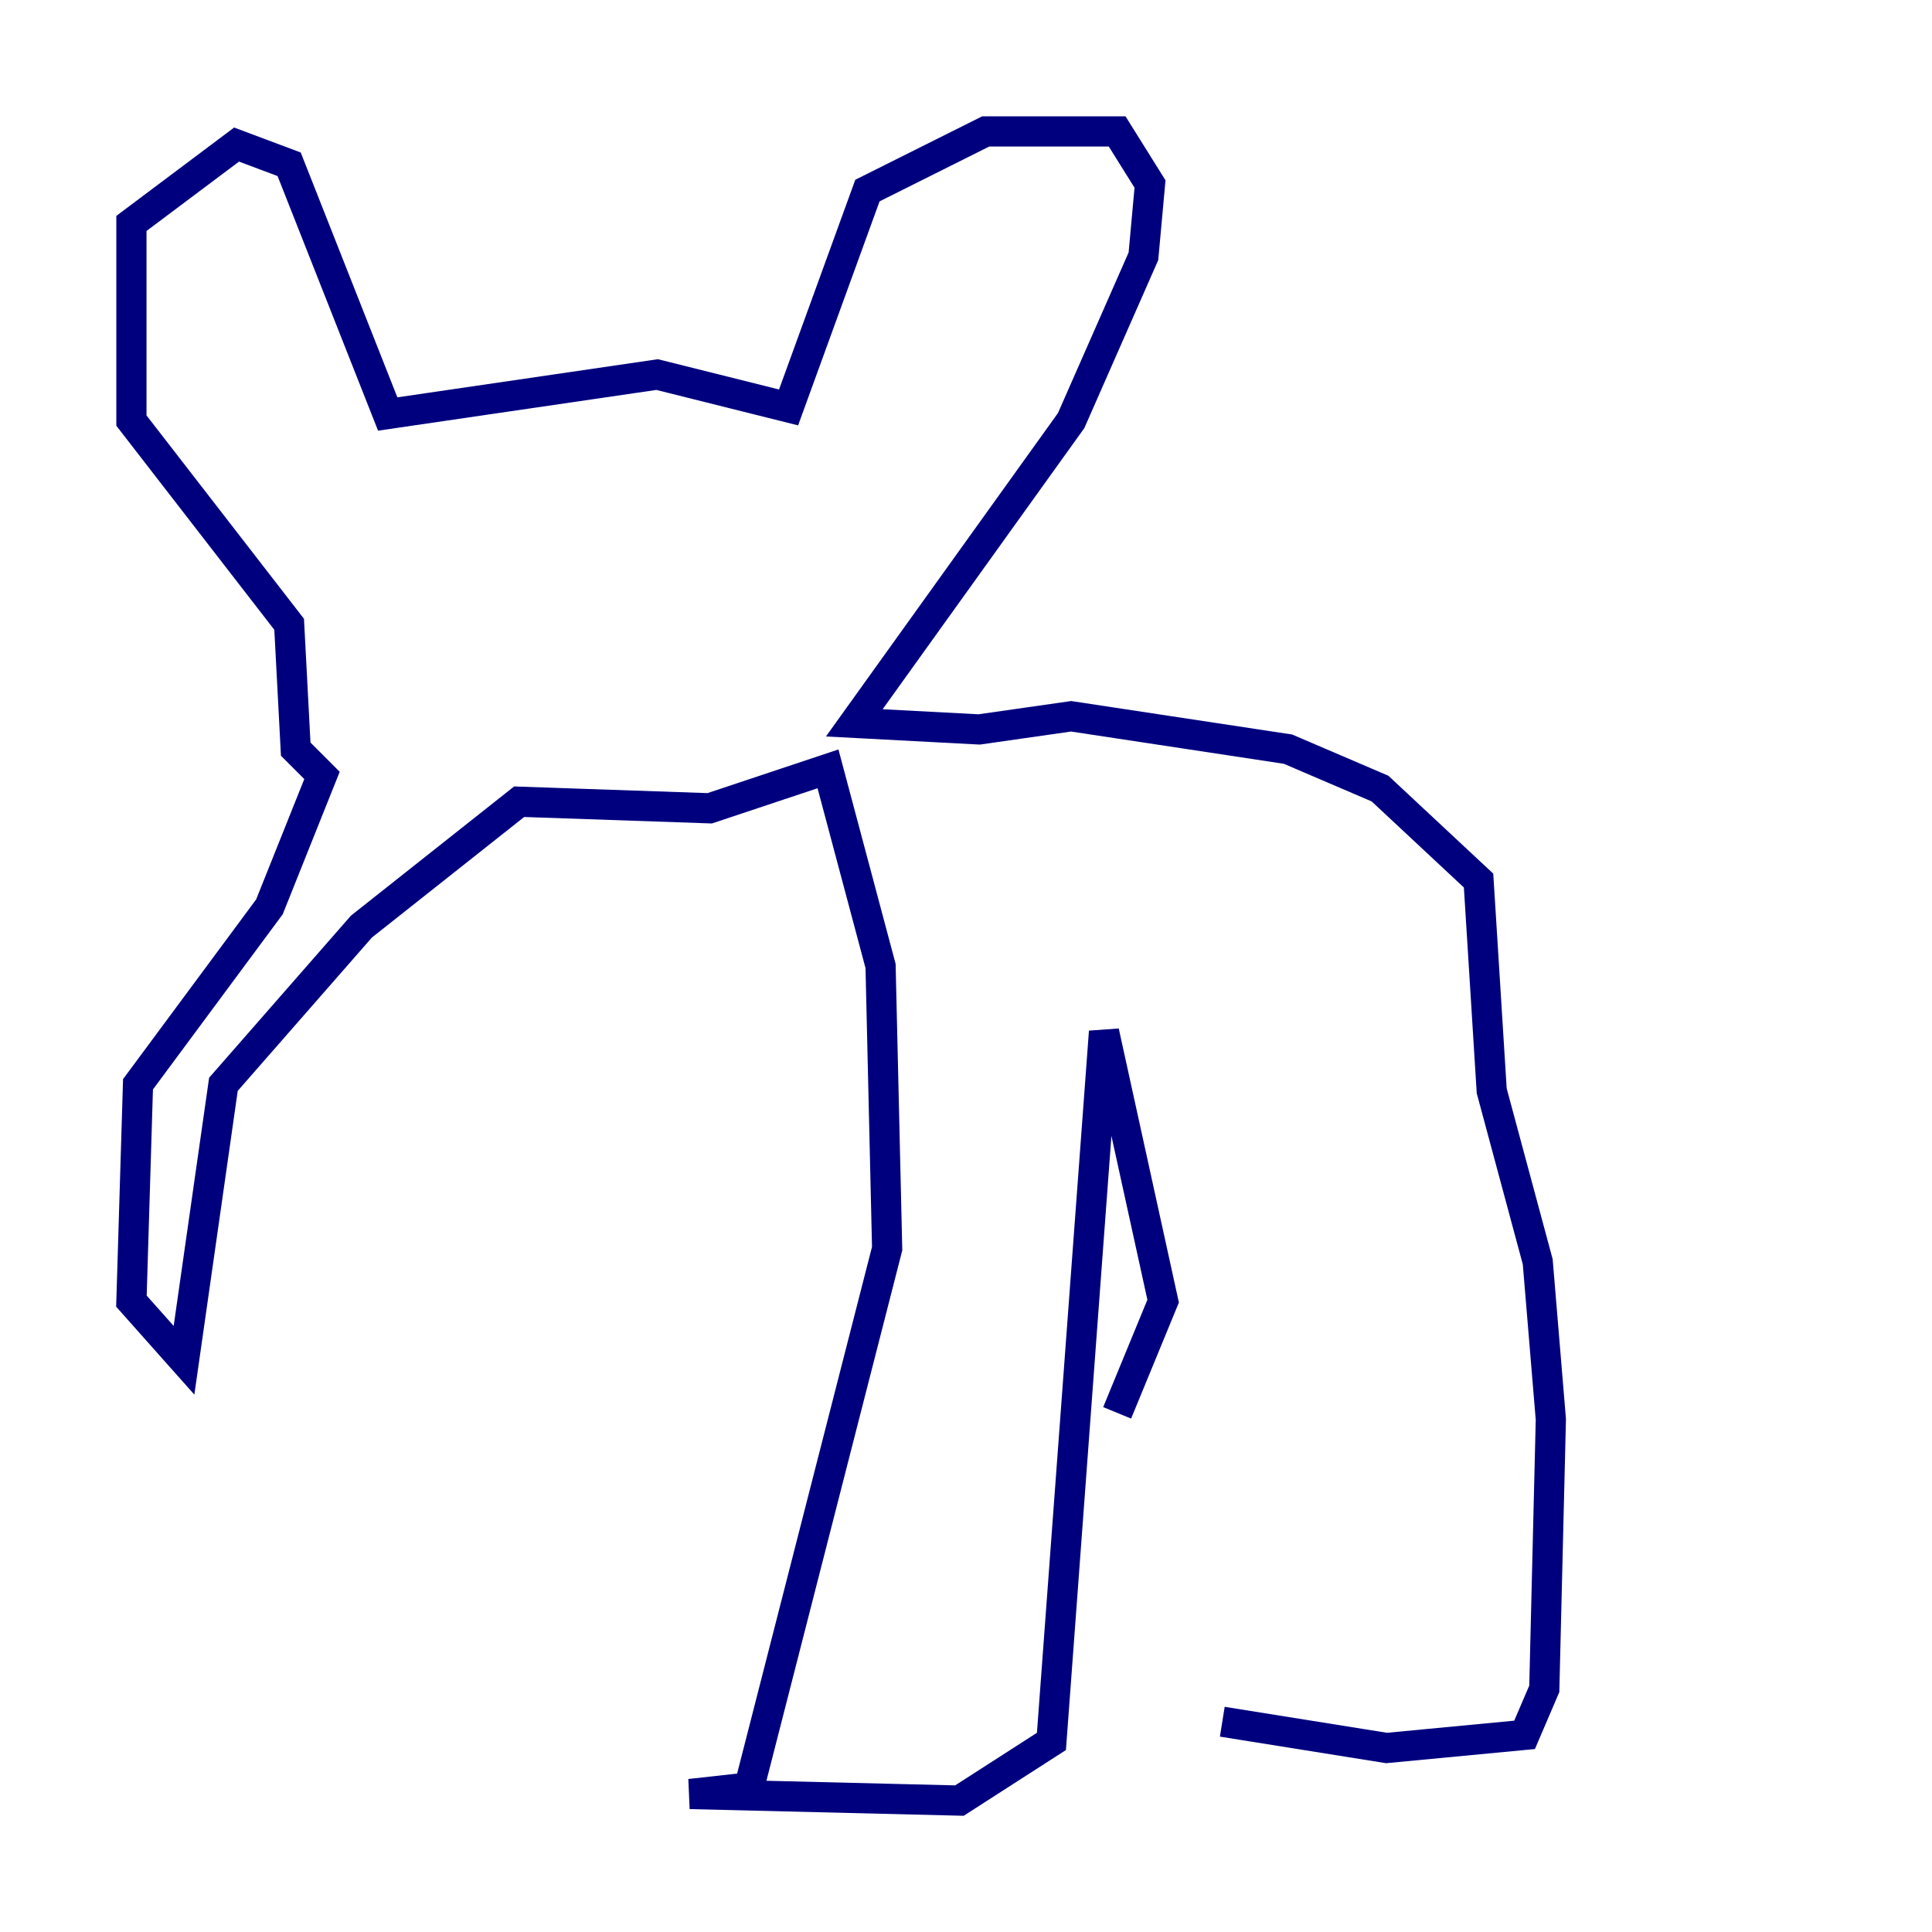 <?xml version="1.0" encoding="utf-8" ?>
<svg baseProfile="tiny" height="128" version="1.2" viewBox="0,0,128,128" width="128" xmlns="http://www.w3.org/2000/svg" xmlns:ev="http://www.w3.org/2001/xml-events" xmlns:xlink="http://www.w3.org/1999/xlink"><defs /><polyline fill="none" points="80.98,114.068 91.864,115.809 101.007,114.939 102.313,111.891 102.748,94.041 101.878,83.592 98.83,72.272 97.959,58.34 91.429,52.245 85.333,49.633 70.966,47.456 64.871,48.327 56.599,47.891 70.966,27.864 75.755,16.98 76.191,12.191 74.014,8.707 65.306,8.707 57.469,12.626 52.245,26.993 43.537,24.816 25.687,27.429 19.157,10.884 15.674,9.578 8.707,14.803 8.707,27.864 19.157,41.361 19.592,49.633 21.333,51.374 17.85,60.082 9.143,71.837 8.707,86.204 12.191,90.122 14.803,71.837 23.946,61.388 34.395,53.116 47.02,53.551 54.857,50.939 58.34,64.0 58.776,82.721 49.633,118.422 45.714,118.857 63.565,119.293 69.66,115.374 73.143,68.354 77.061,86.204 74.014,93.605" stroke="#00007f" stroke-width="2" /></svg>